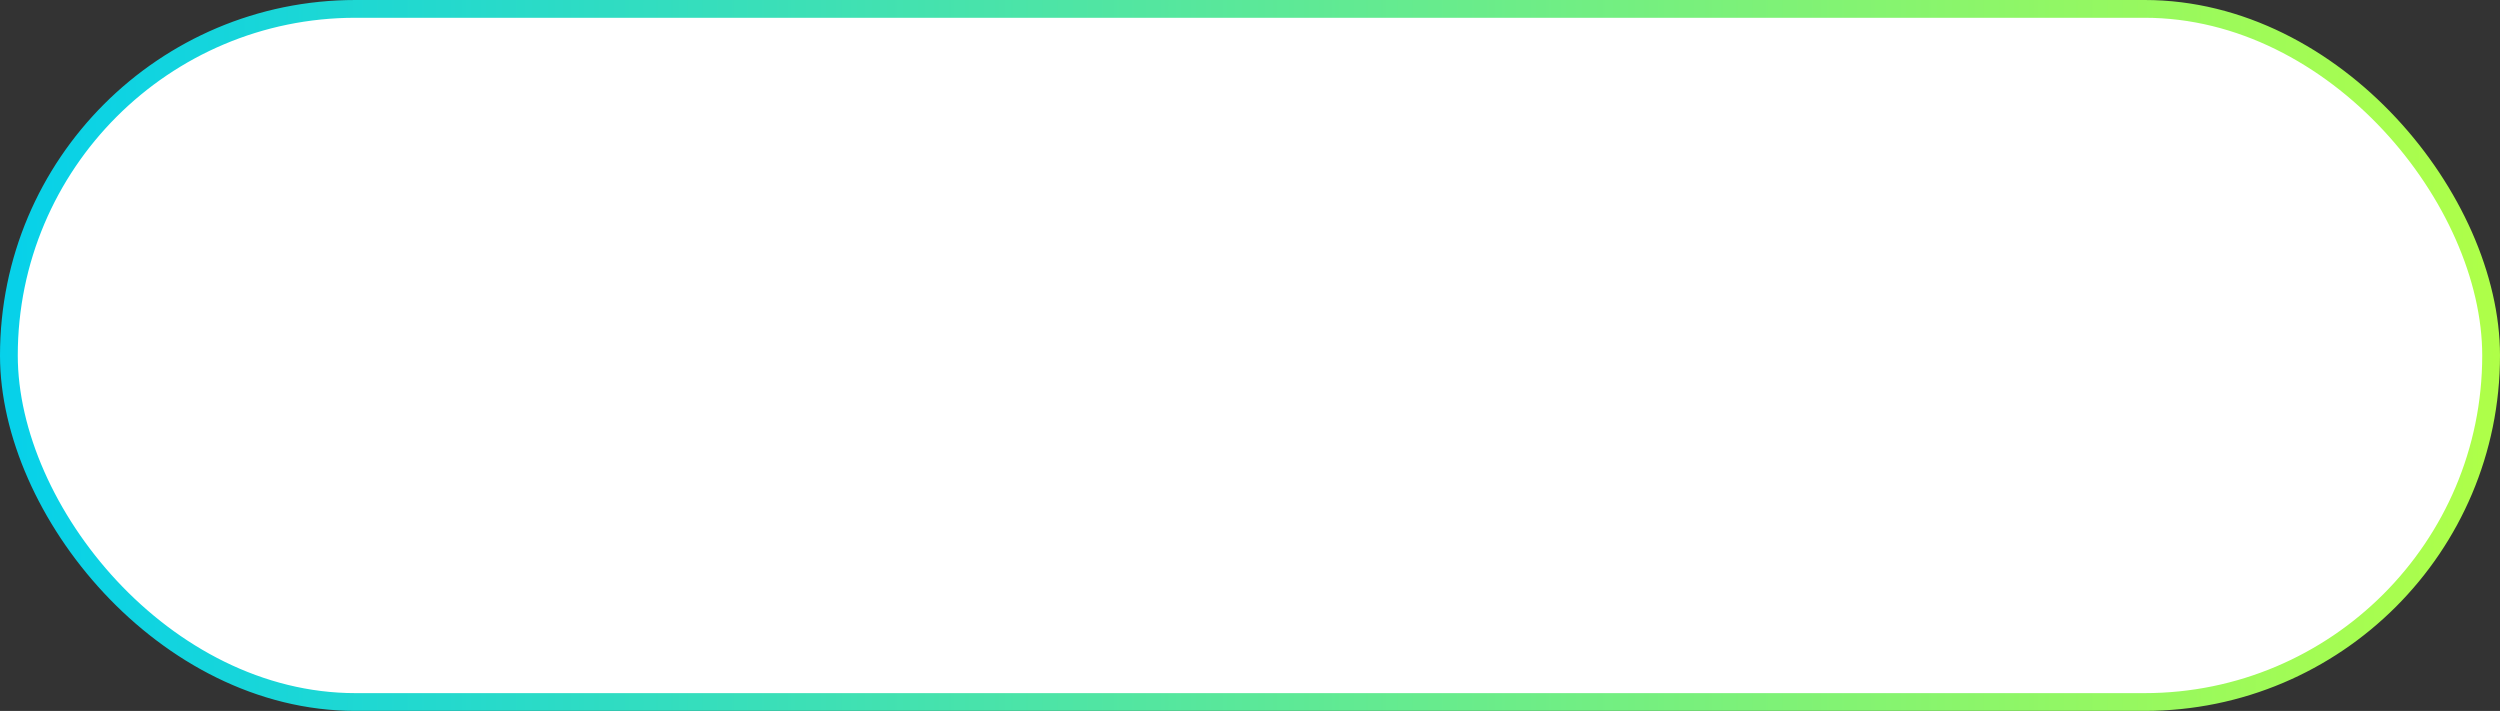<svg width="211" height="60" viewBox="0 0 211 60" preserveAspectRatio="none" fill="none" xmlns="http://www.w3.org/2000/svg">
<rect x="0" y="0" width="211" height="60" fill="#333333" stroke="none"/>
<rect x="0.75" y="0.75" width="209.5" height="58.5" rx="29.25" fill="white"/>
<rect x="0.75" y="0.75" width="209.5" height="58.5" rx="29.25" stroke="url(#paint0_linear_200_1398)" stroke-width="1.5"/>
<defs>
<linearGradient id="paint0_linear_200_1398" x1="0" y1="30" x2="211" y2="30" gradientUnits="userSpaceOnUse">
<stop stop-color="#06D1EA"/>
<stop offset="1" stop-color="#AFFF48"/>
</linearGradient>
</defs>
</svg>
